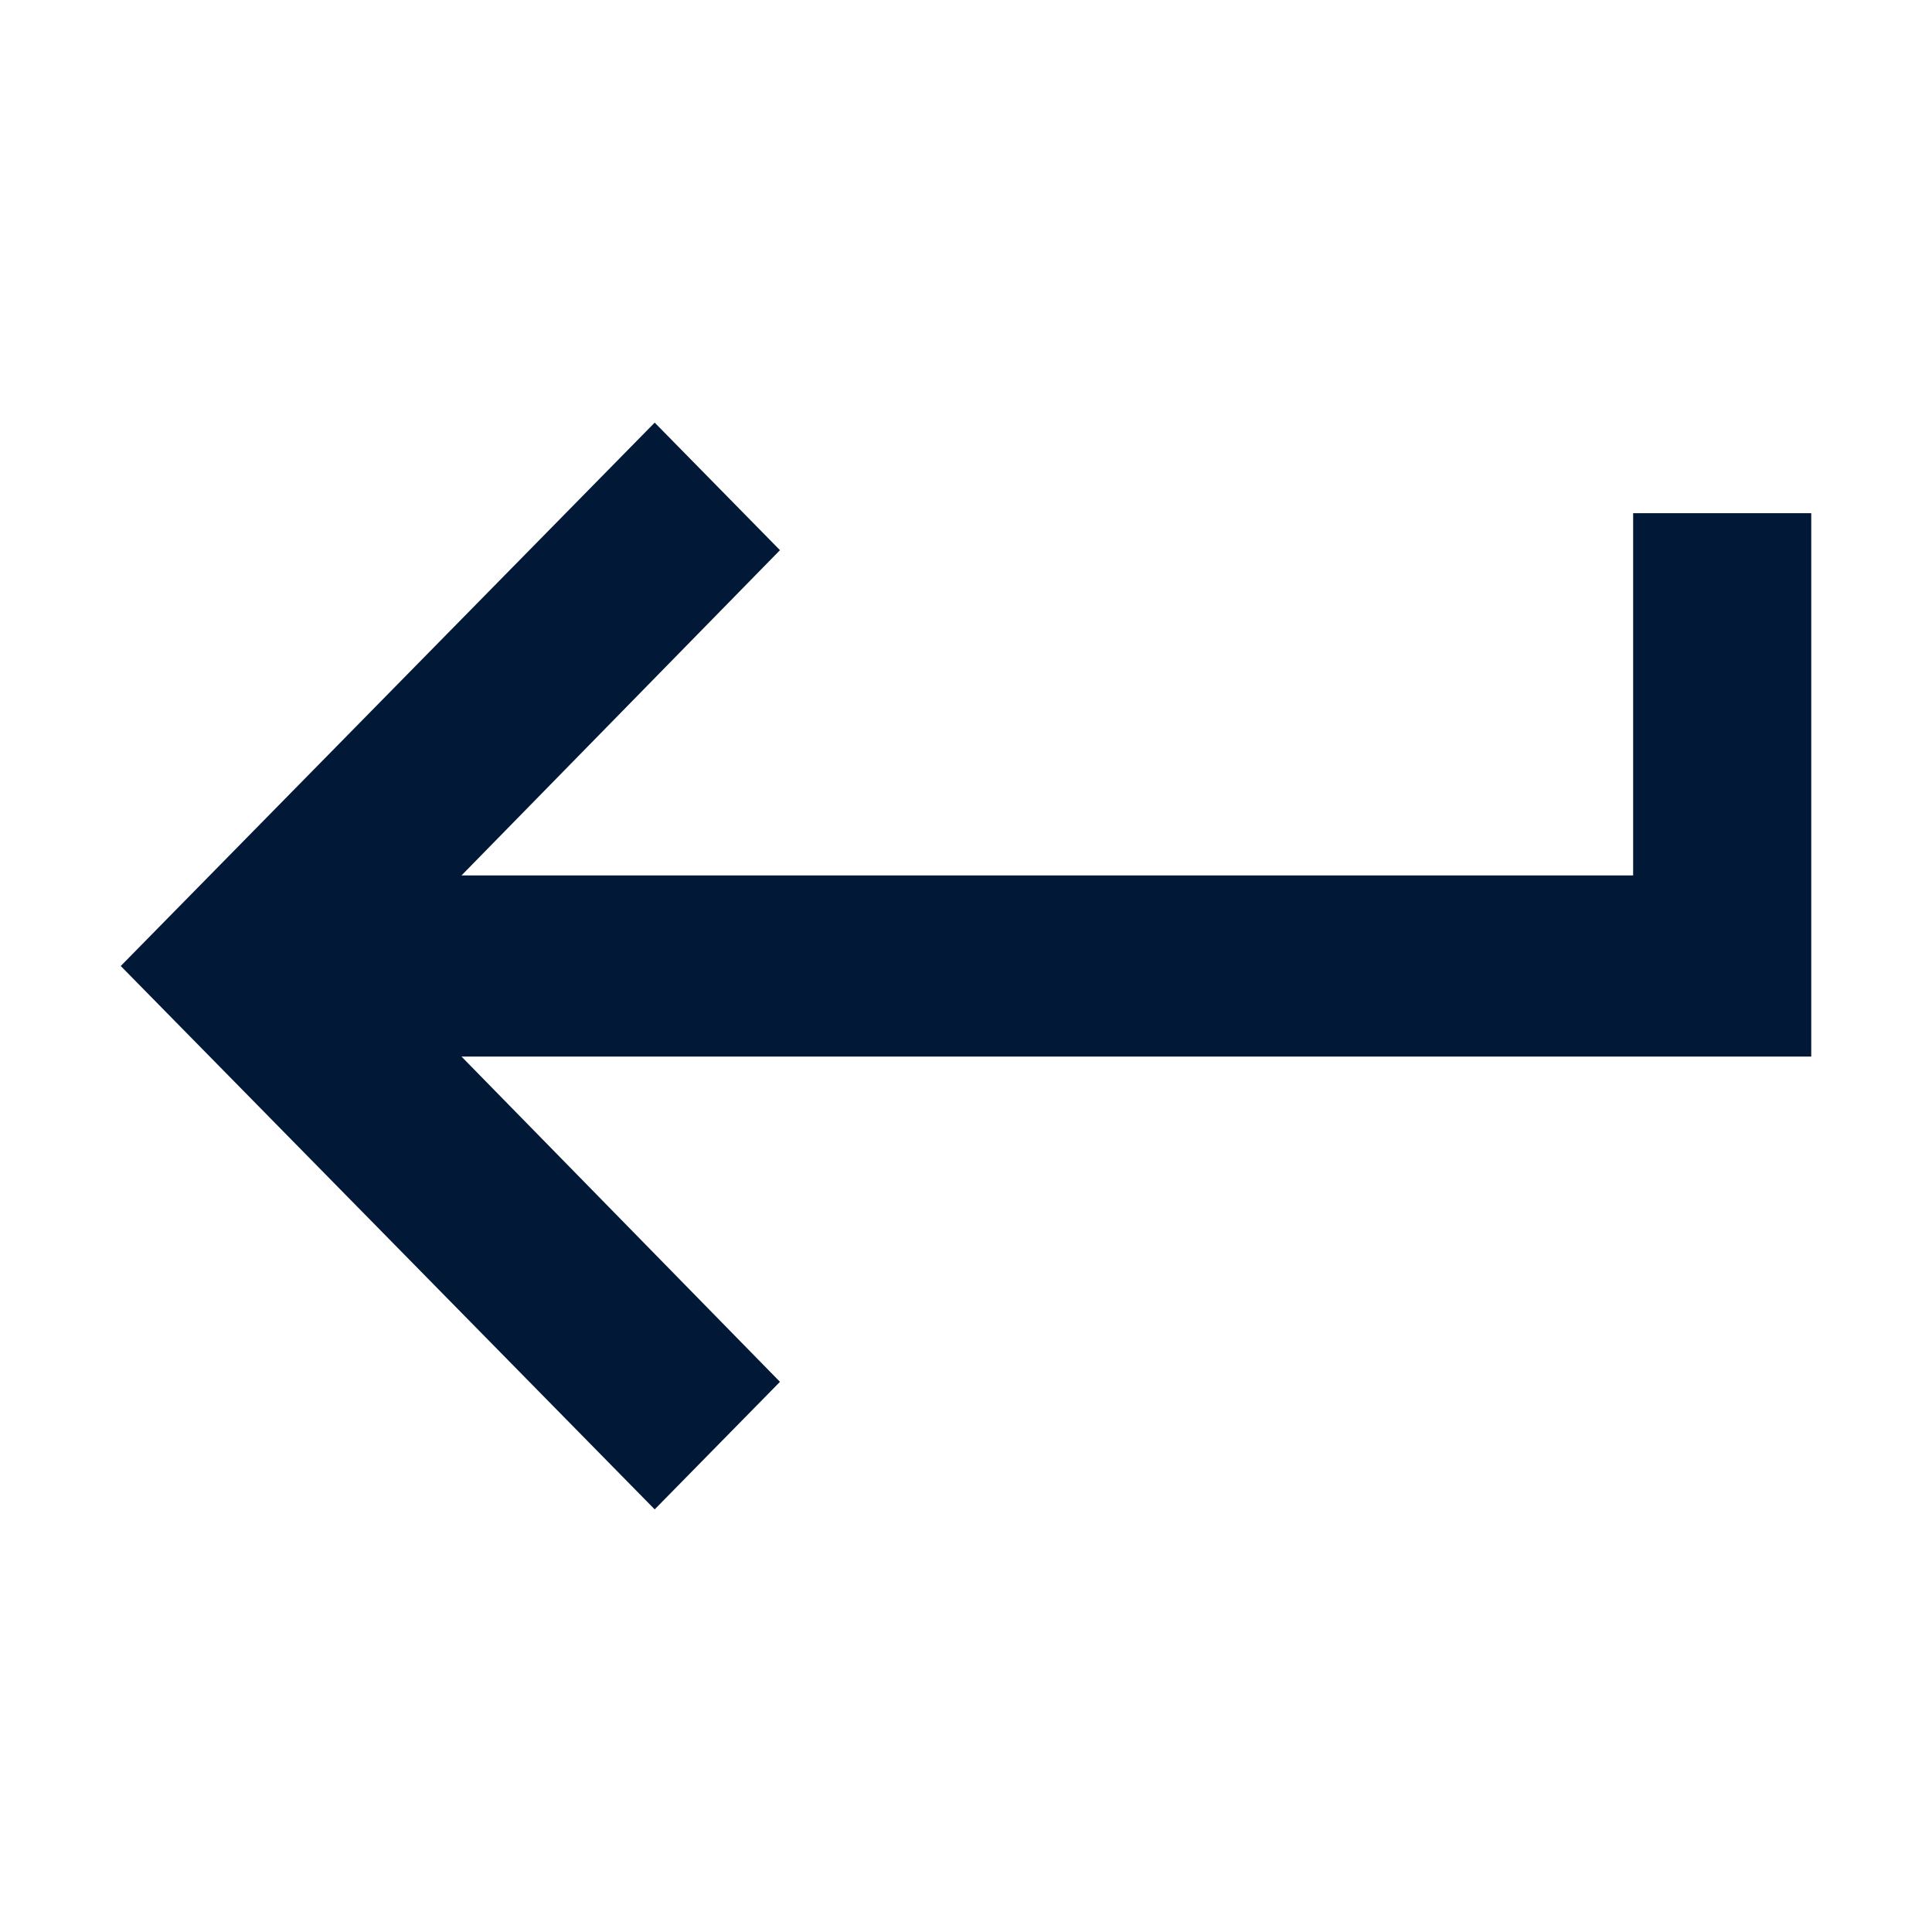 <svg xmlns="http://www.w3.org/2000/svg" width="32" height="32" viewBox="0 0 512 512"><path d="M432.8 136v96H122.3l84.4-86.2-33.2-33.8L32 256l141.5 144 33.2-33.8-84.4-86.2H480V136h-47.2z" fill="#011937"/></svg>